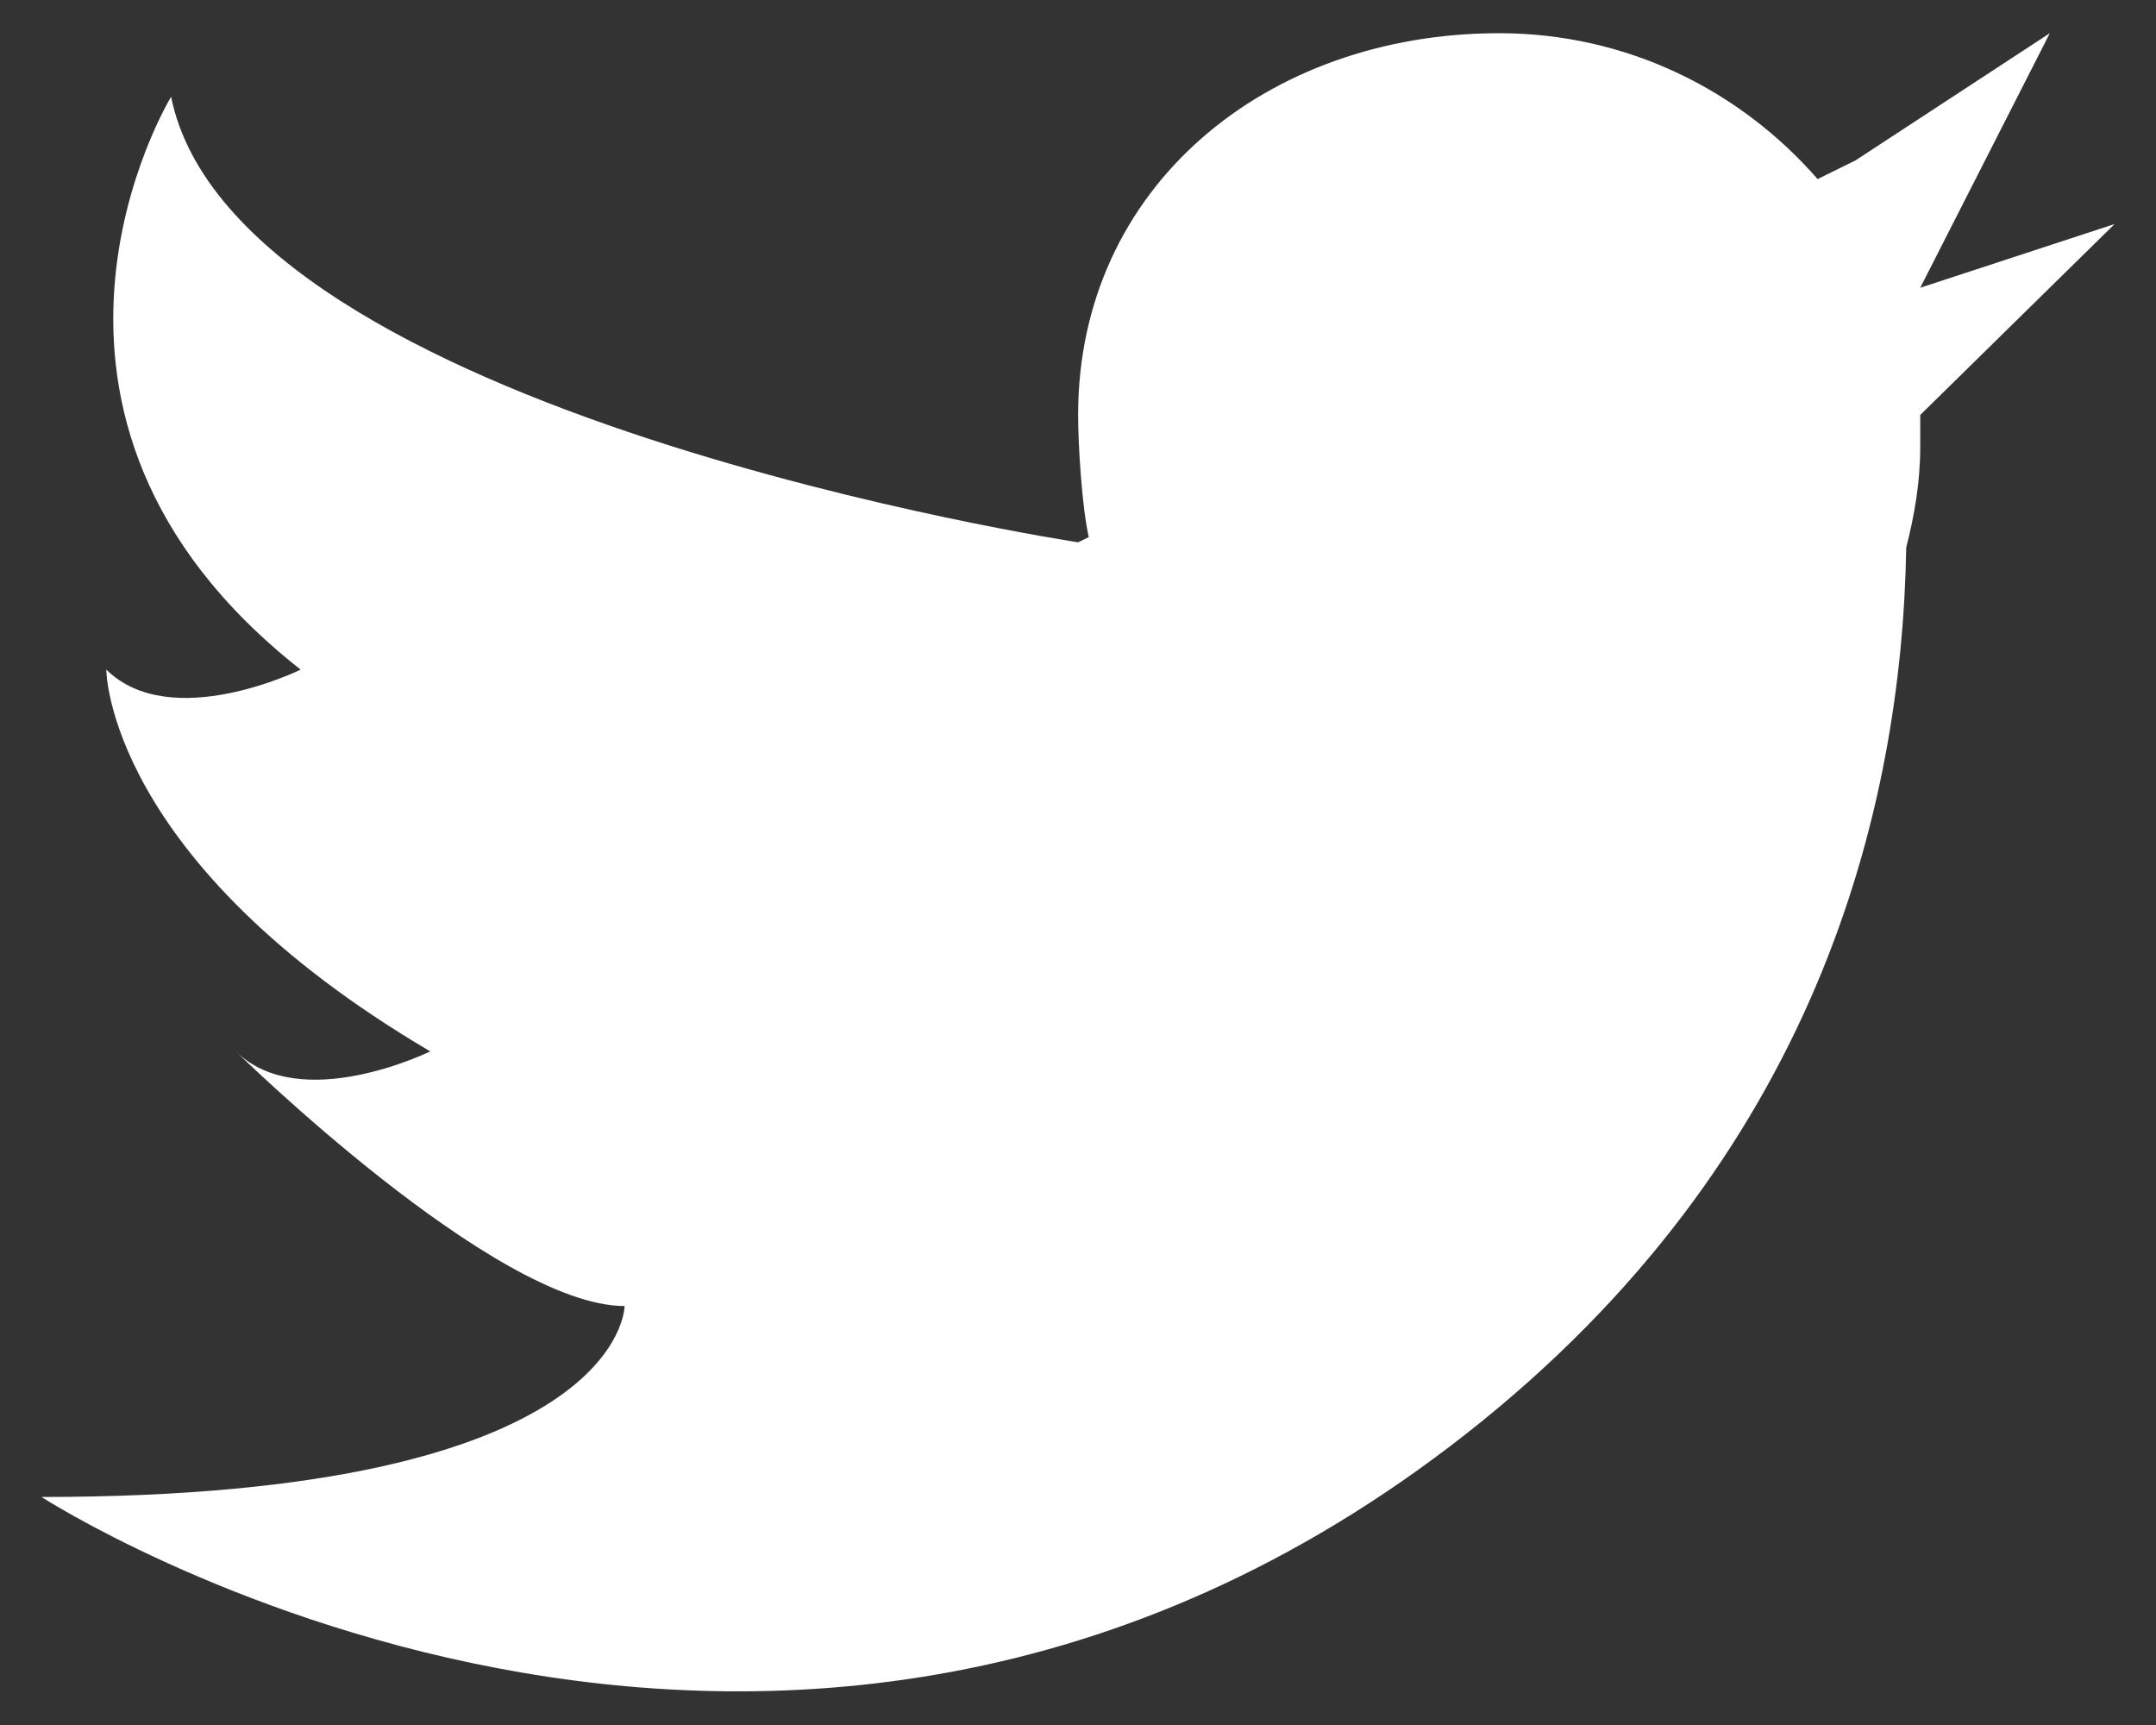 
<svg width="20px" height="16px" viewBox="56 4 20 16" version="1.1" xmlns="http://www.w3.org/2000/svg" xmlns:xlink="http://www.w3.org/1999/xlink">
    <rect x="56" y="4" width="20" height="16" fill="#333333" stroke="none"/>
    <!-- Generator: Sketch 39.1 (31720) - http://www.bohemiancoding.com/sketch -->
    <desc>Created with Sketch.</desc>
    <defs></defs>
    <path d="M75.616,6.078 L73.813,7.849 C73.813,7.849 73.813,7.689 73.813,8.145 C73.813,8.468 73.76,8.778 73.683,9.078 C73.642,11.514 72.851,14.745 69.606,17.295 C63.223,22.31 56.385,17.885 56.385,17.885 C61.794,17.885 61.794,16.114 61.794,16.114 C60.592,16.114 58.188,13.752 58.188,13.752 C58.789,14.343 59.991,13.752 59.991,13.752 C56.986,11.982 56.986,10.211 56.986,10.211 C57.587,10.802 58.789,10.211 58.789,10.211 C55.784,7.849 57.587,4.898 57.587,4.898 C58.188,7.849 66.001,9.03 66.001,9.03 L66.1,8.982 C66.038,8.712 66.001,8.138 66.001,7.849 C66.001,5.731 67.749,4.308 69.907,4.308 C71.095,4.308 72.145,4.84 72.861,5.661 L73.212,5.488 L75.015,4.308 L73.813,6.669 L75.616,6.078" id="Imported-Layers" stroke="none" fill="#FFFFFF" fill-rule="evenodd"></path>
</svg>